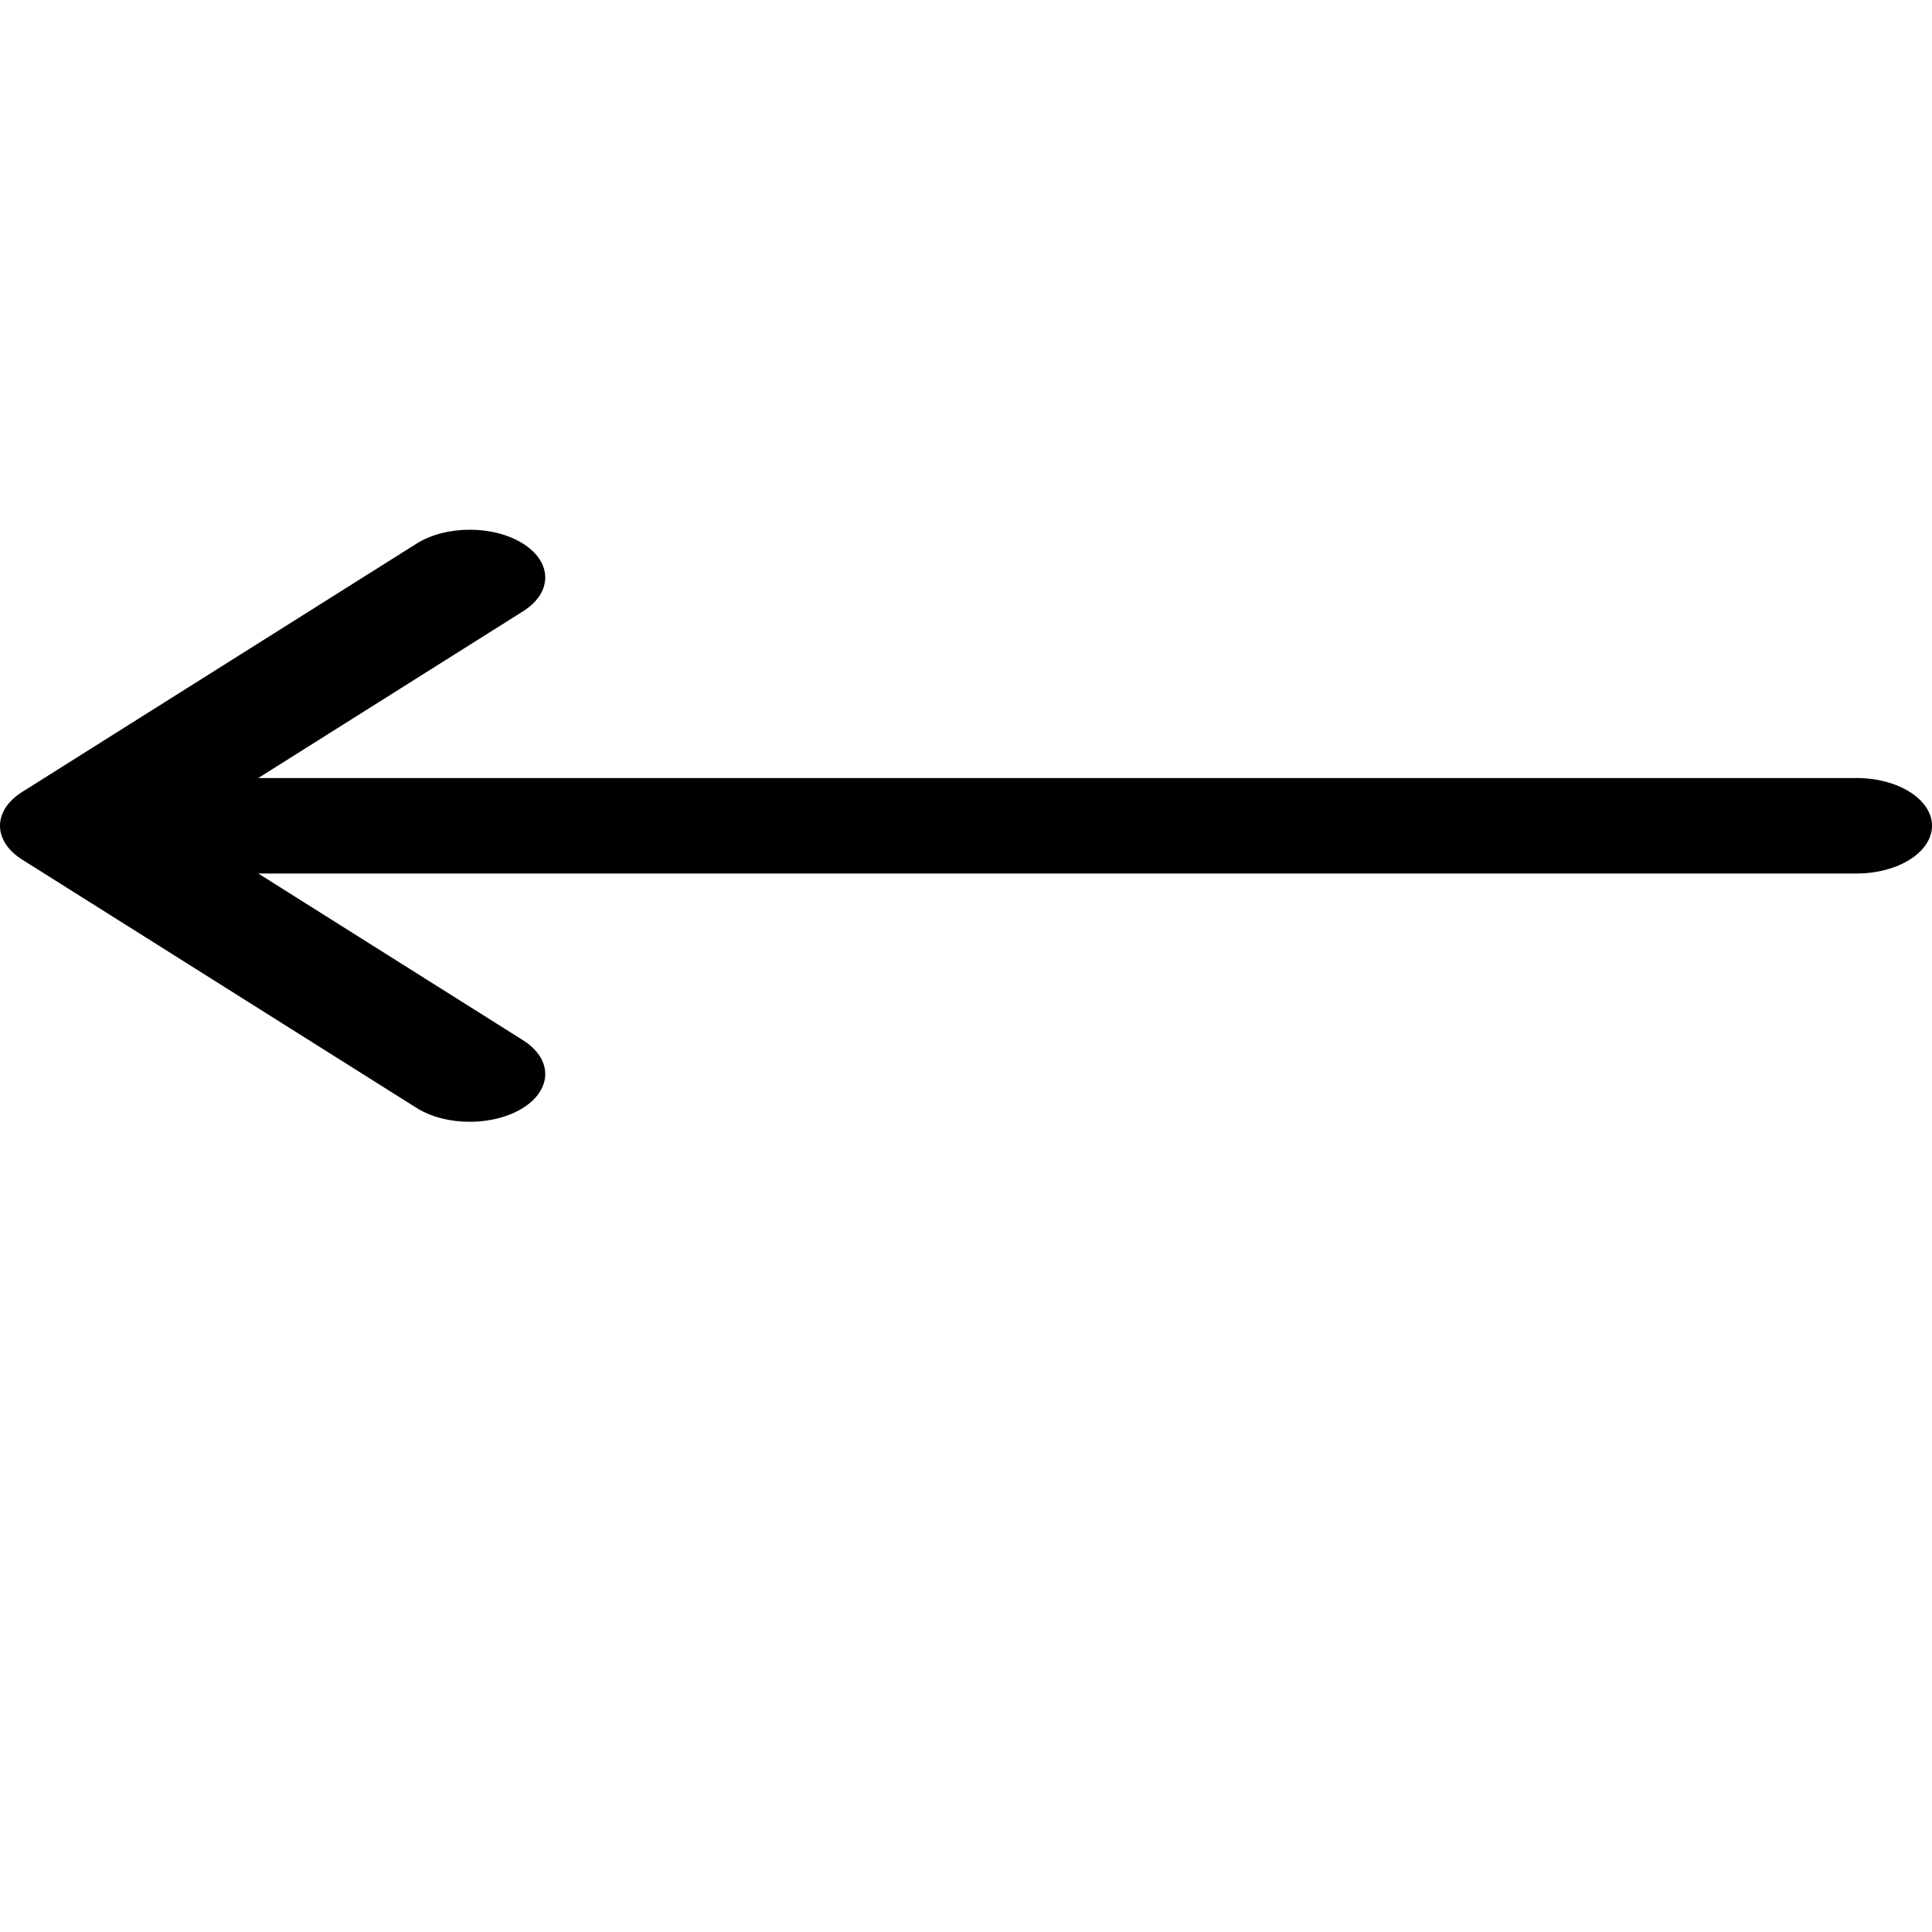 <svg width="62" height="62" fill="none" xmlns="http://www.w3.org/2000/svg"><path d="M.71 27.585l.003.001 12.654 7.968c.948.597 2.482.594 3.425-.005.944-.6.94-1.57-.008-2.167l-8.496-5.35h51.29c1.338 0 2.422-.686 2.422-1.532s-1.084-1.532-2.422-1.532H8.288l8.496-5.35c.948-.597.952-1.567.008-2.167-.943-.6-2.477-.602-3.425-.005L.712 25.414l-.002.001c-.948.6-.945 1.573 0 2.17z" fill="#000"/></svg>